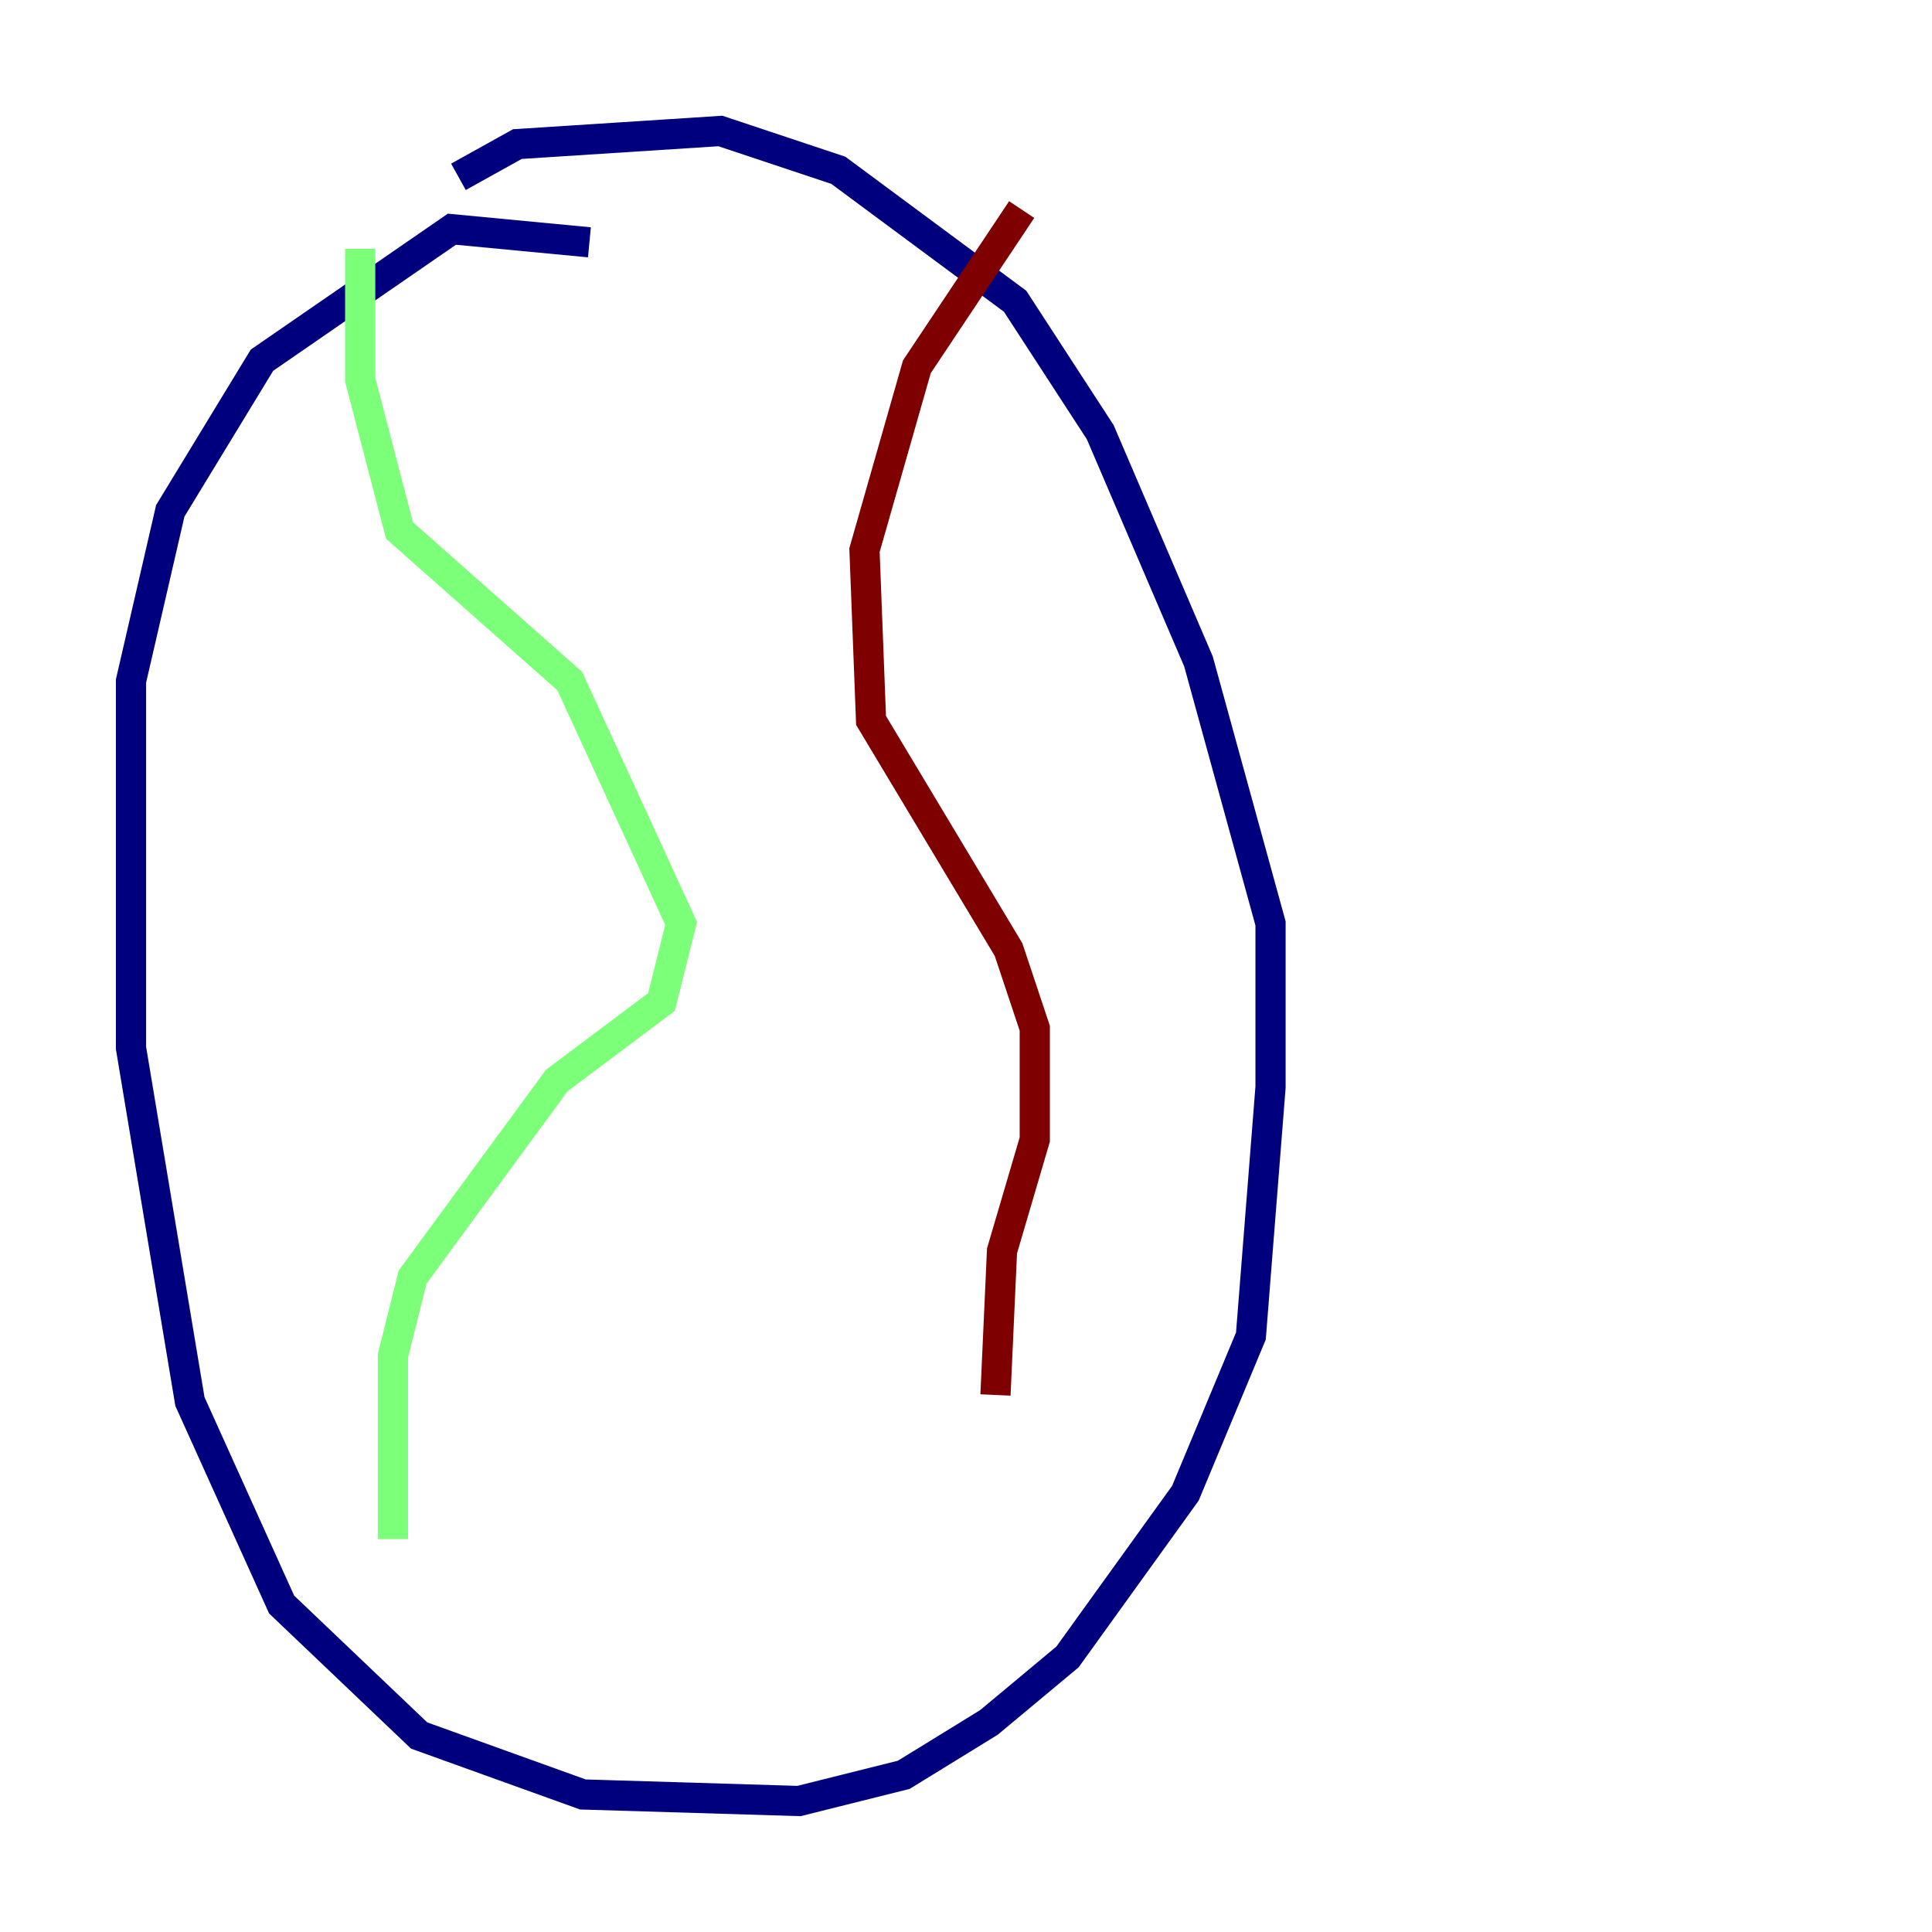 <?xml version="1.0" encoding="utf-8" ?>
<svg baseProfile="tiny" height="128" version="1.2" viewBox="0,0,128,128" width="128" xmlns="http://www.w3.org/2000/svg" xmlns:ev="http://www.w3.org/2001/xml-events" xmlns:xlink="http://www.w3.org/1999/xlink"><defs /><polyline fill="none" points="39.051,16.054 29.939,15.186 17.356,23.864 11.281,33.844 8.678,45.125 8.678,69.424 12.583,92.854 18.658,106.305 27.77,114.983 38.617,118.888 52.936,119.322 59.878,117.586 65.519,114.115 70.725,109.776 78.536,98.929 82.875,88.515 84.176,72.027 84.176,61.18 79.403,43.824 72.895,28.637 67.254,19.959 55.539,11.281 47.729,8.678 34.278,9.546 30.373,11.715" stroke="#00007f" stroke-width="2" /><polyline fill="none" points="23.864,16.488 23.864,25.166 26.468,35.146 37.749,45.125 45.125,61.18 43.824,66.386 36.881,71.593 27.336,84.61 26.034,89.817 26.034,101.966" stroke="#7cff79" stroke-width="2" /><polyline fill="none" points="67.688,13.885 60.746,24.298 57.275,36.447 57.709,47.729 66.82,62.915 68.556,68.122 68.556,75.498 66.386,82.875 65.953,92.42" stroke="#7f0000" stroke-width="2" /></svg>